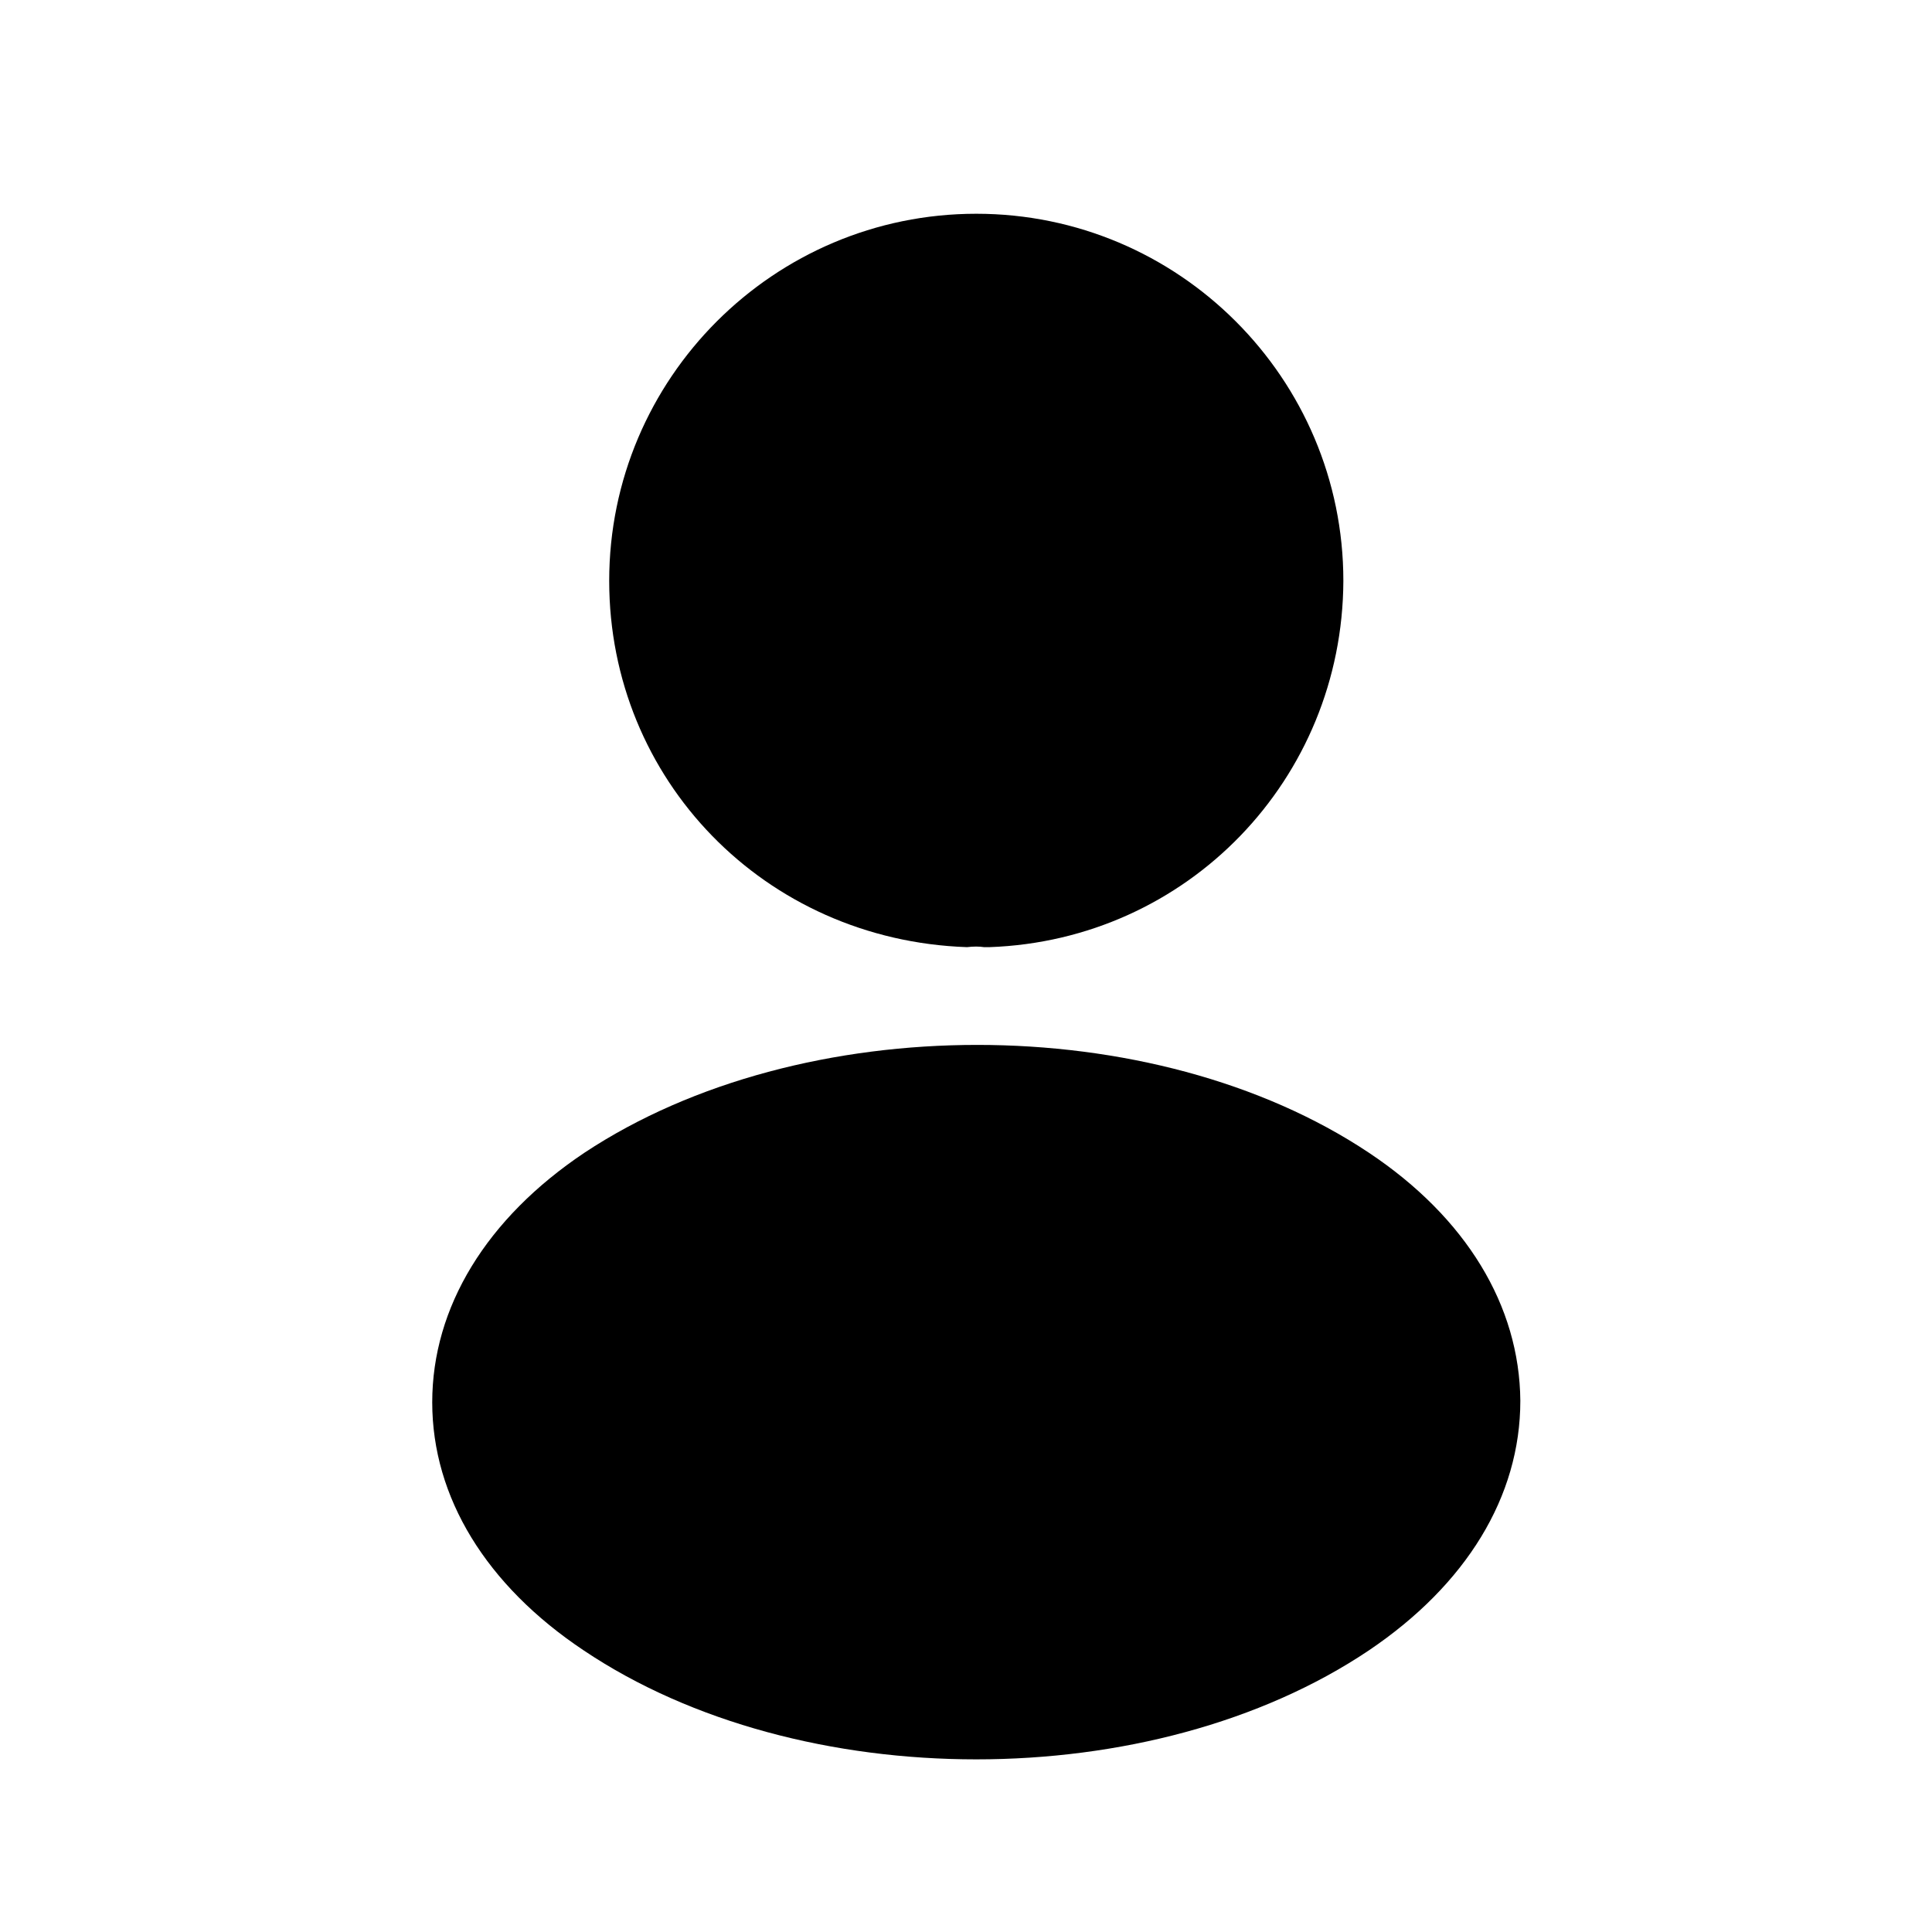 <svg width="25" height="25" viewBox="0 0 25 25" fill="currentColor" xmlns="http://www.w3.org/2000/svg">
<path d="M12.633 2.766C10.013 2.766 7.883 4.896 7.883 7.516C7.883 10.086 9.893 12.166 12.513 12.256C12.593 12.246 12.673 12.246 12.733 12.256C12.753 12.256 12.763 12.256 12.783 12.256C12.793 12.256 12.793 12.256 12.803 12.256C15.363 12.166 17.373 10.086 17.383 7.516C17.383 4.896 15.253 2.766 12.633 2.766Z" fill="currentColor"/>
<path d="M17.713 14.916C14.923 13.056 10.373 13.056 7.563 14.916C6.293 15.766 5.593 16.916 5.593 18.146C5.593 19.376 6.293 20.516 7.553 21.356C8.953 22.296 10.793 22.766 12.633 22.766C14.473 22.766 16.313 22.296 17.713 21.356C18.973 20.506 19.673 19.366 19.673 18.126C19.663 16.896 18.973 15.756 17.713 14.916Z" fill="currentColor"/>
</svg>
